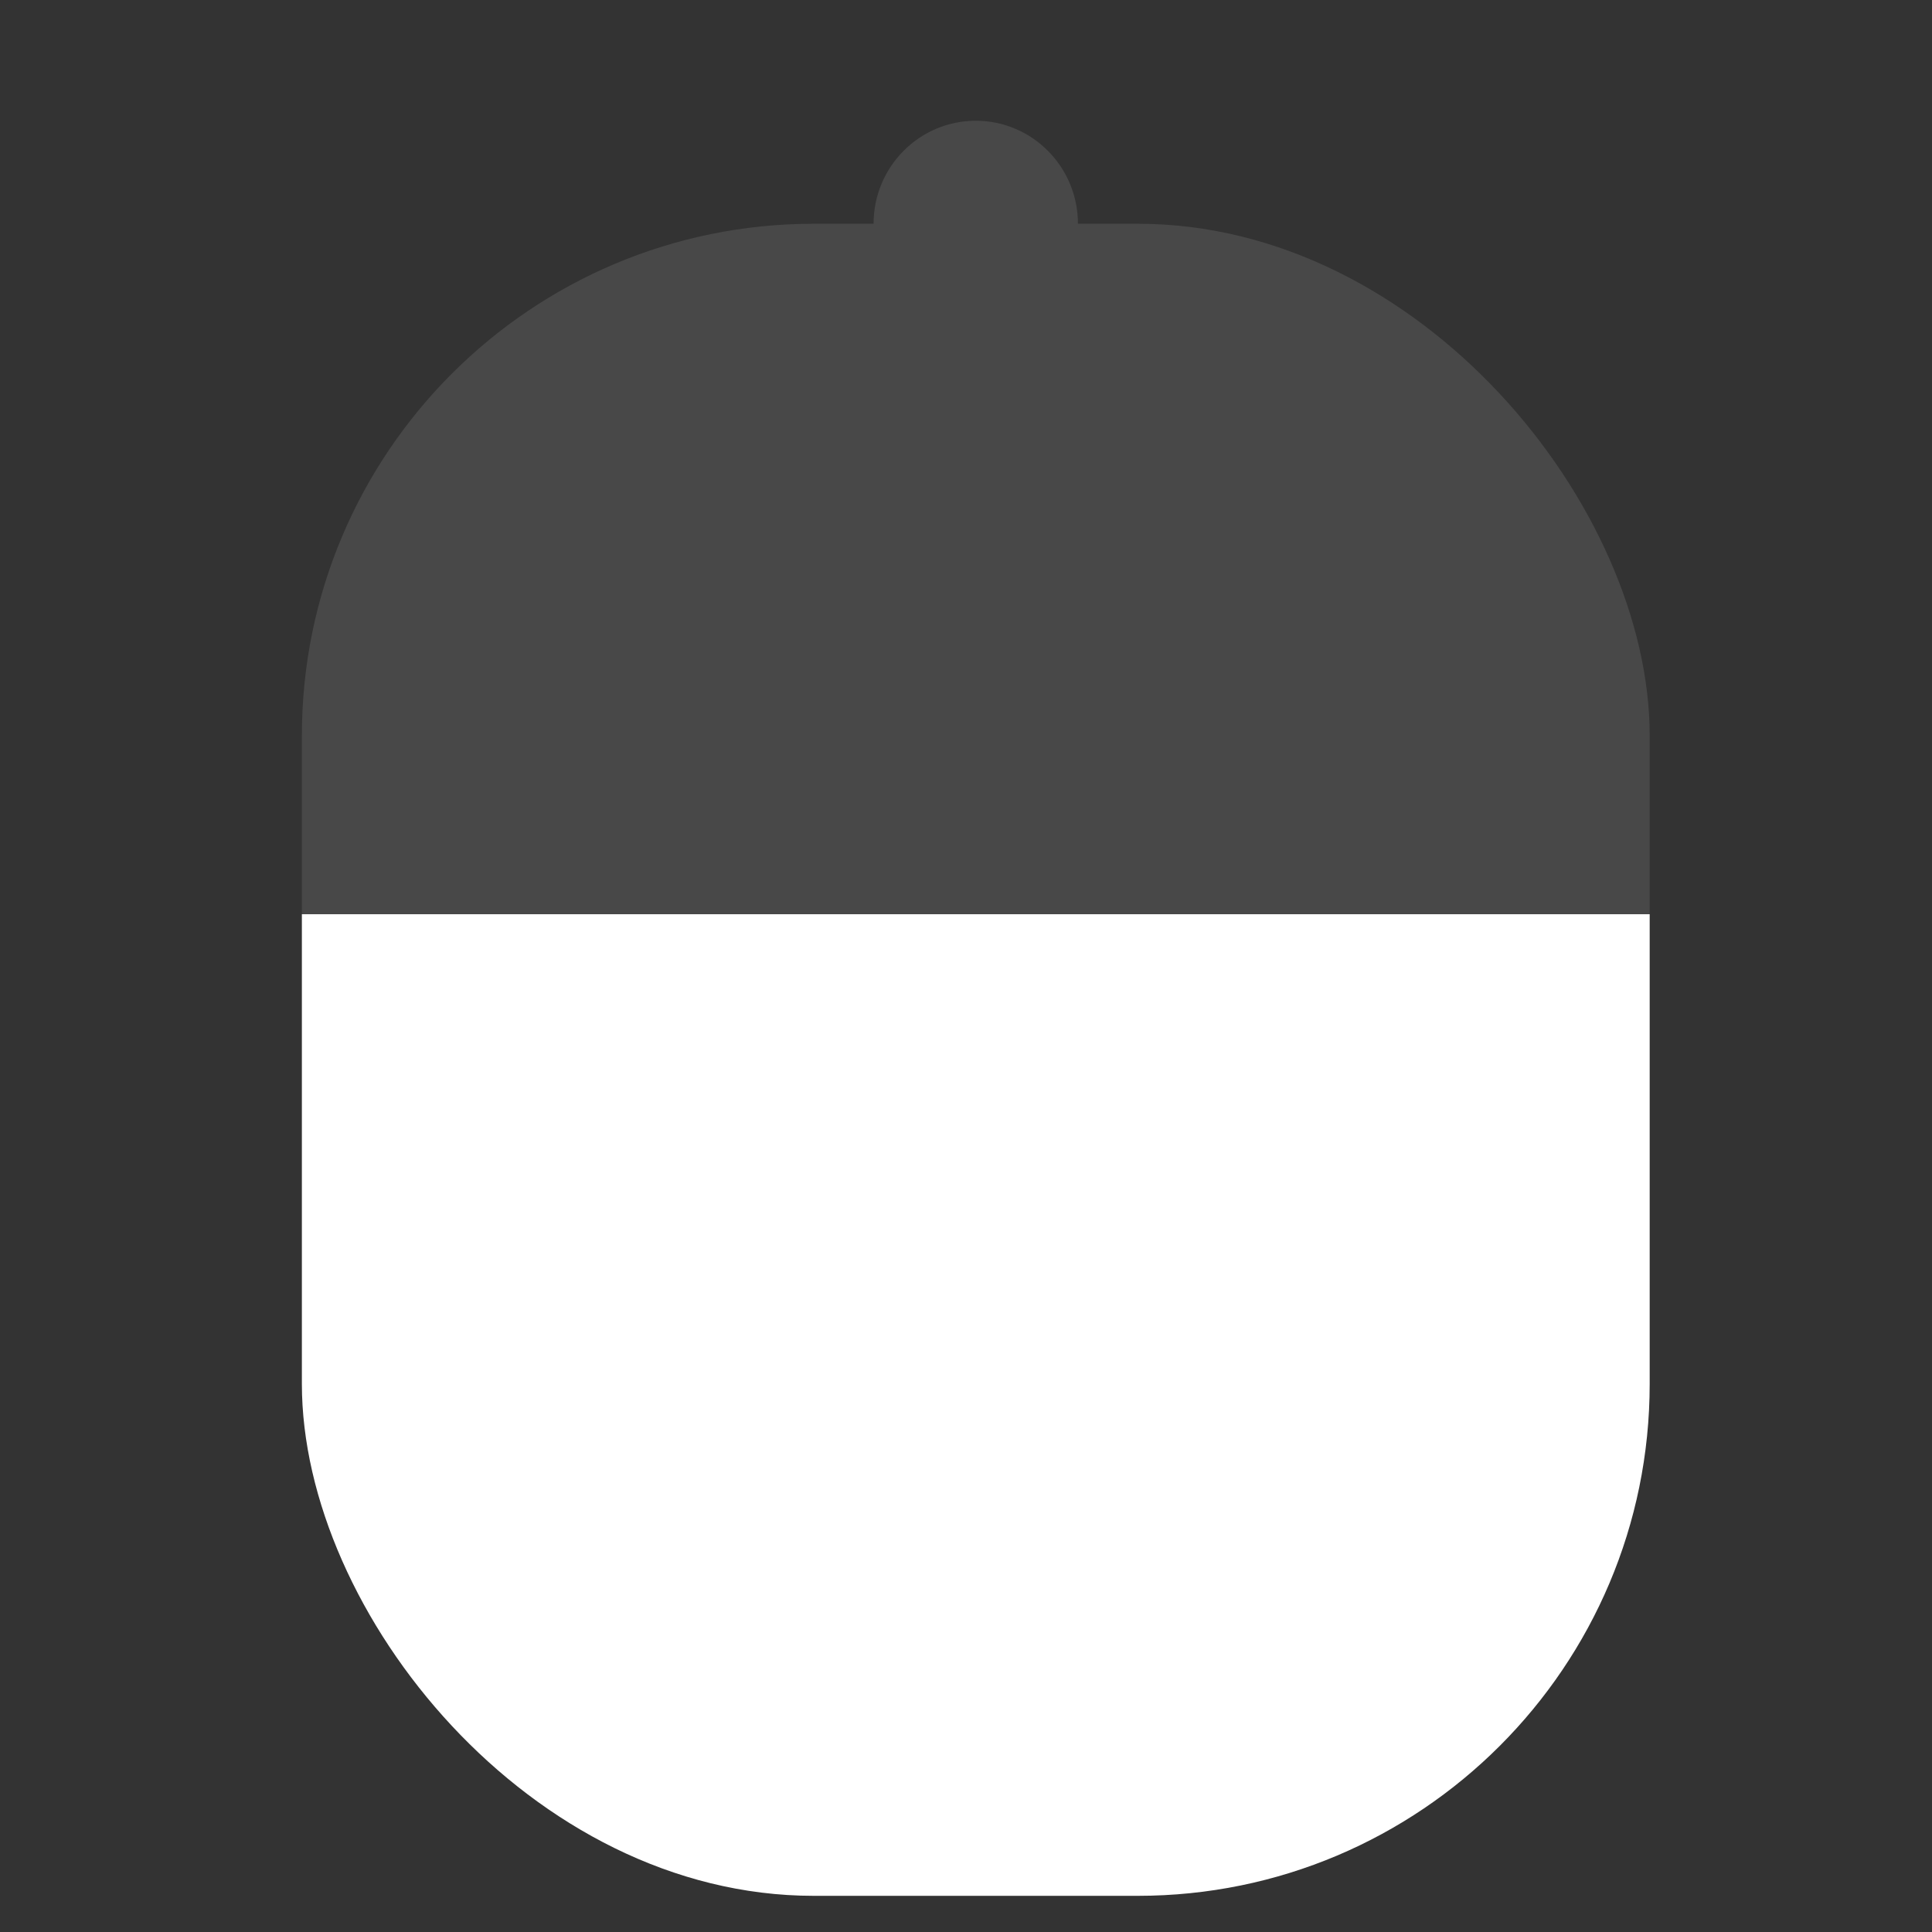 <?xml version="1.0" encoding="UTF-8" standalone="no"?>
<svg width="32px" height="32px" viewBox="0 0 32 32" version="1.1" xmlns="http://www.w3.org/2000/svg" xmlns:xlink="http://www.w3.org/1999/xlink" xmlns:sketch="http://www.bohemiancoding.com/sketch/ns">
    <rect x="0" y="0" width="32" height="32" fill="#333333" stroke="none"/>
    <!-- Generator: Sketch 3.0.3 (7891) - http://www.bohemiancoding.com/sketch -->
    <title>icon-statusbar-battery4</title>
    <desc>Created with Sketch.</desc>
    <defs>
        <linearGradient x1="50%" y1="0%" x2="50%" y2="100%" id="linearGradient-1">
            <stop stop-color="#FFFFFF" stop-opacity="0.1" offset="0%"></stop>
            <stop stop-color="#FFFFFF" stop-opacity="0.1" offset="41.361%"></stop>
            <stop stop-color="#FFFFFF" offset="41.38%"></stop>
            <stop stop-color="#FFFFFF" offset="100%"></stop>
        </linearGradient>
    </defs>
    <g id="Page-1" stroke="none" stroke-width="1" fill="none" fill-rule="evenodd" sketch:type="MSPage">
        <g id="icon-statusbar-battery4" sketch:type="MSArtboardGroup">
            <g id="battery" sketch:type="MSLayerGroup" transform="translate(5, 2)">
                <rect id="Rectangle-7" fill="url(#linearGradient-1)" sketch:type="MSShapeGroup" x="-9.6196555e-14" y="1.706" width="22.324" height="27.695" rx="8.479"></rect>
                <path d="M12.854,1.706 C12.854,0.764 12.096,0 11.162,0 C10.227,0 9.469,0.764 9.469,1.706 L12.854,1.706 Z" id="Oval-41" fill-opacity="0.103" fill="#FFFFFF" sketch:type="MSShapeGroup"></path>
            </g>
        </g>
    </g>
</svg>